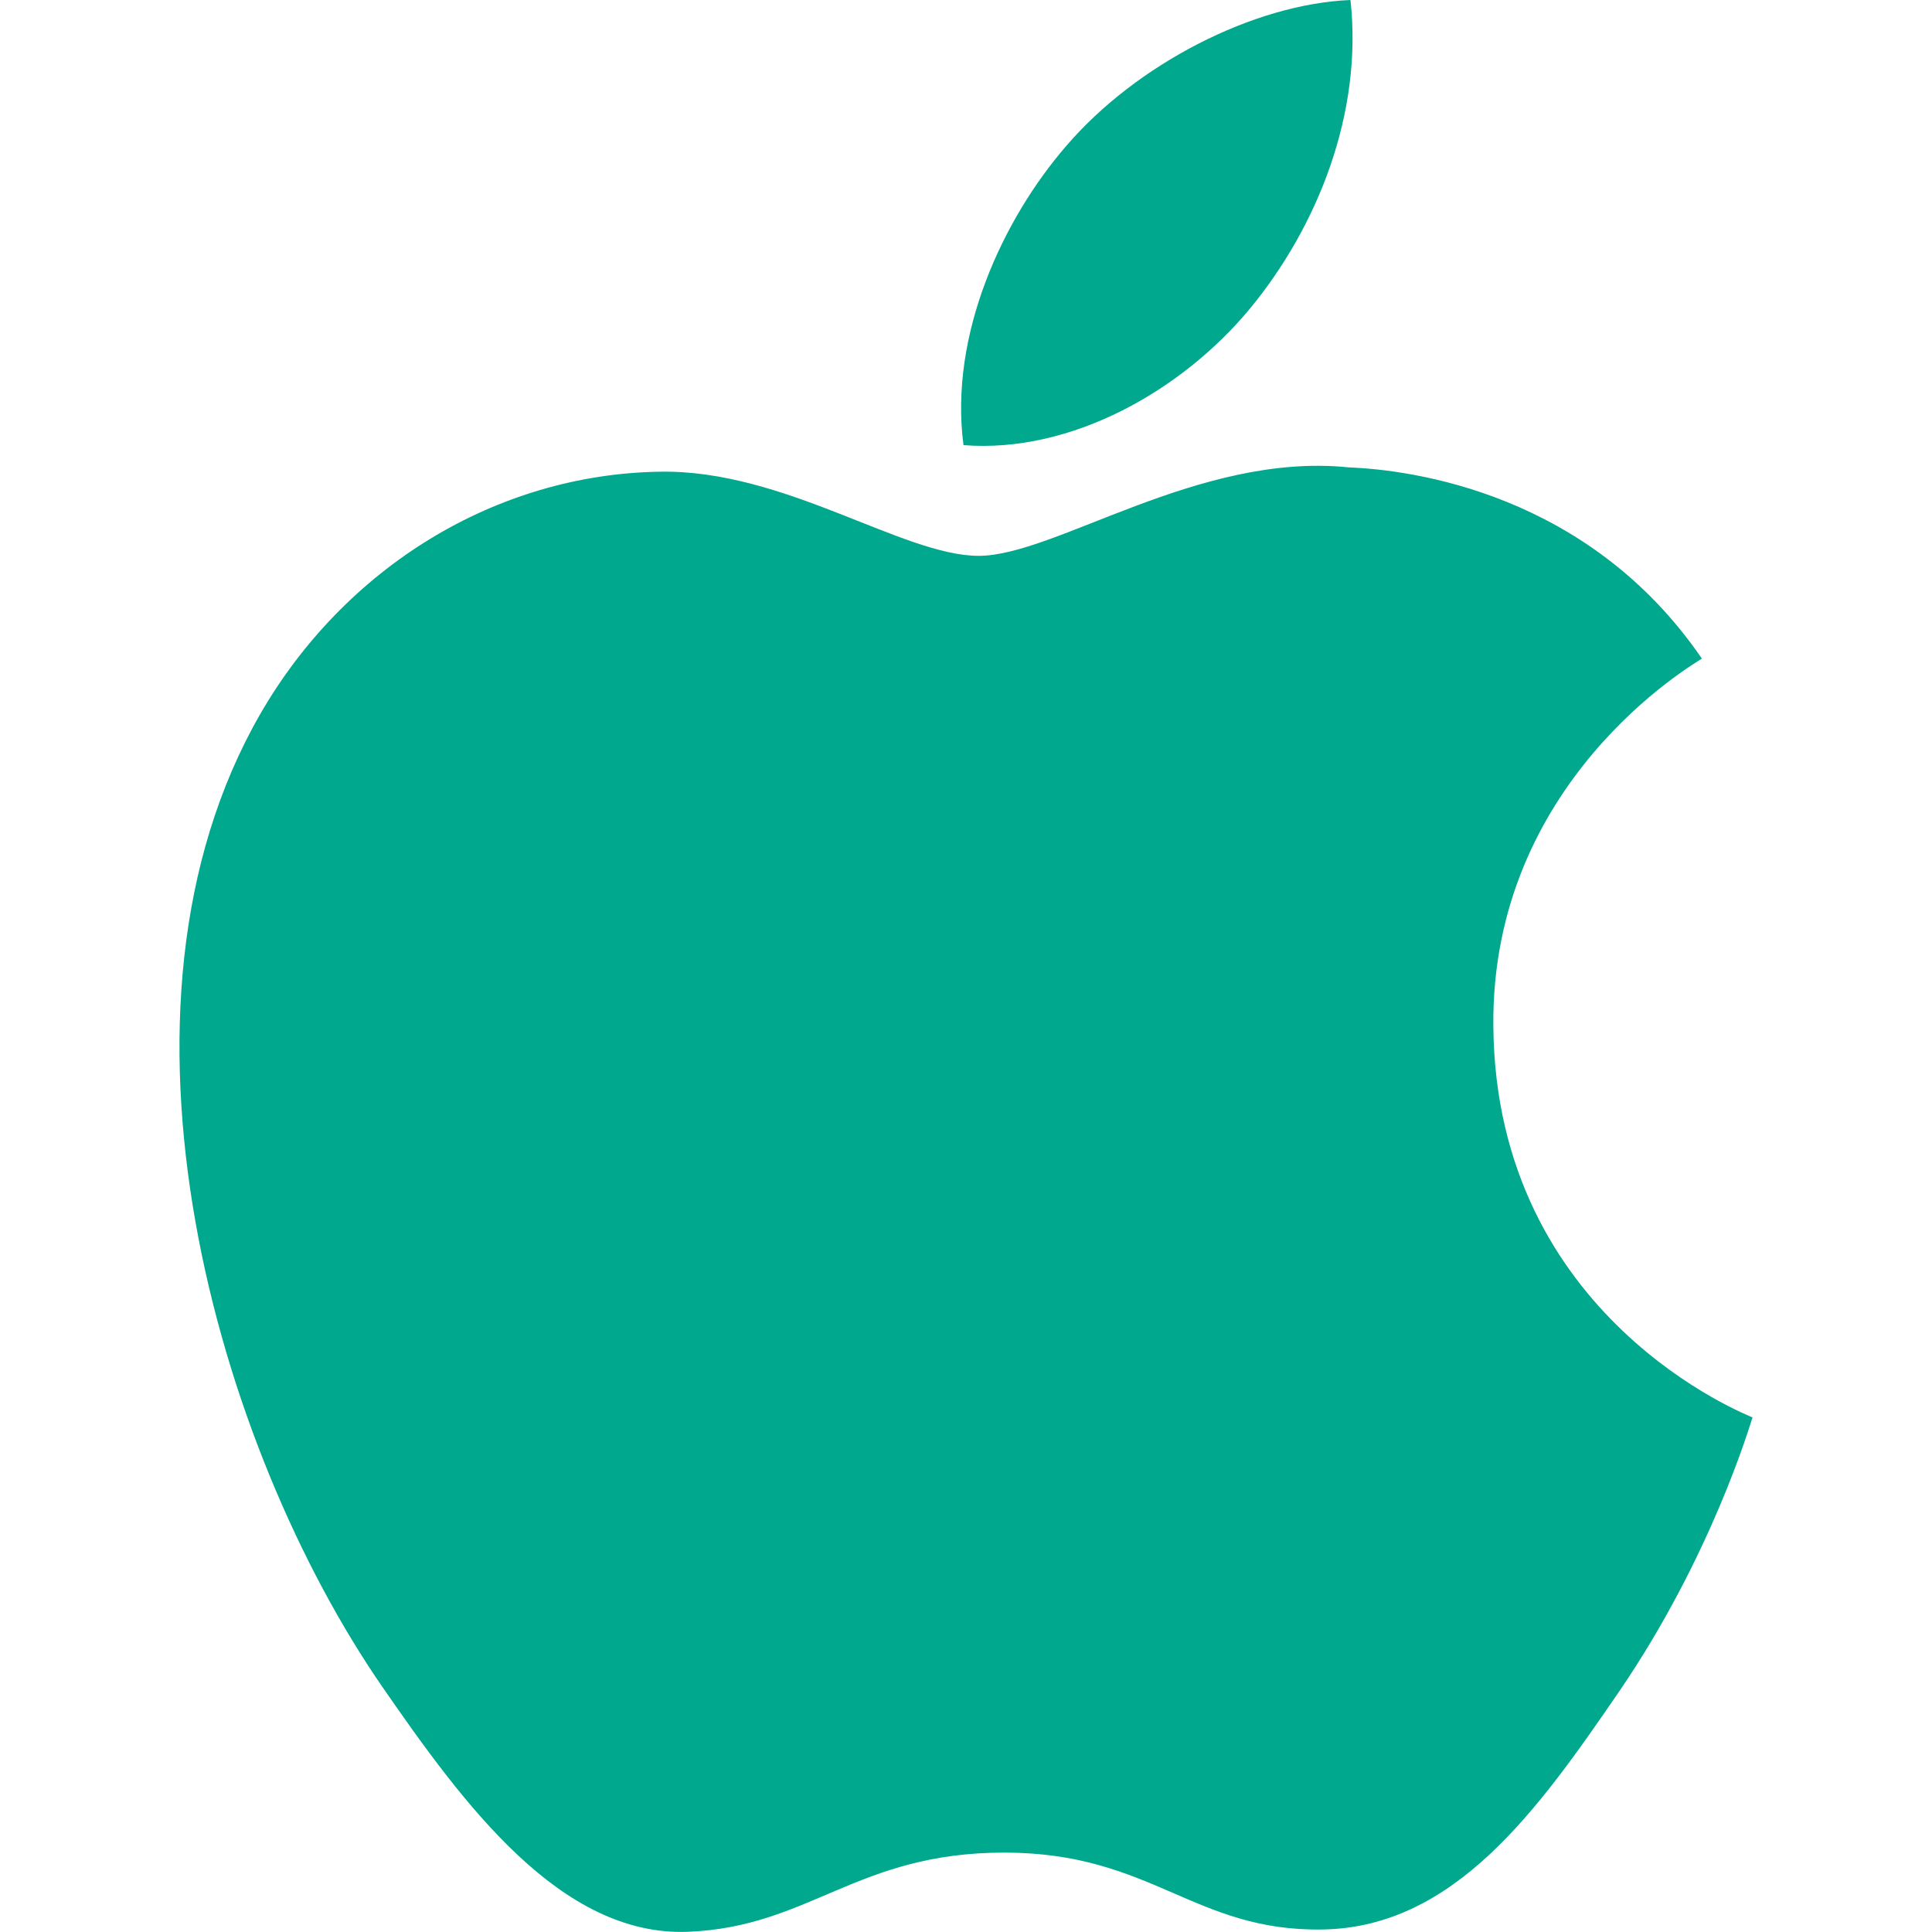 <svg width="20" height="20" viewBox="0 0 20 20" fill="none" xmlns="http://www.w3.org/2000/svg">
<path d="M15.459 10.626C15.433 8.092 17.525 6.879 17.618 6.818C16.443 5.101 14.614 4.864 13.96 4.838C12.405 4.679 10.923 5.754 10.132 5.754C9.344 5.754 8.123 4.86 6.832 4.883C5.134 4.909 3.571 5.872 2.695 7.39C0.932 10.451 2.243 14.983 3.962 17.468C4.802 18.683 5.805 20.046 7.119 19.998C8.386 19.948 8.864 19.178 10.396 19.178C11.927 19.178 12.358 19.998 13.697 19.974C15.06 19.948 15.922 18.735 16.756 17.518C17.721 16.108 18.118 14.741 18.142 14.673C18.11 14.656 15.486 13.652 15.459 10.626Z" fill="#00A88E"/>
<path d="M12.94 3.194C13.637 2.349 14.11 1.172 13.98 0C12.973 0.041 11.758 0.668 11.035 1.514C10.387 2.263 9.823 3.459 9.974 4.608C11.095 4.696 12.243 4.037 12.94 3.194Z" fill="#00A88E"/>
</svg>
